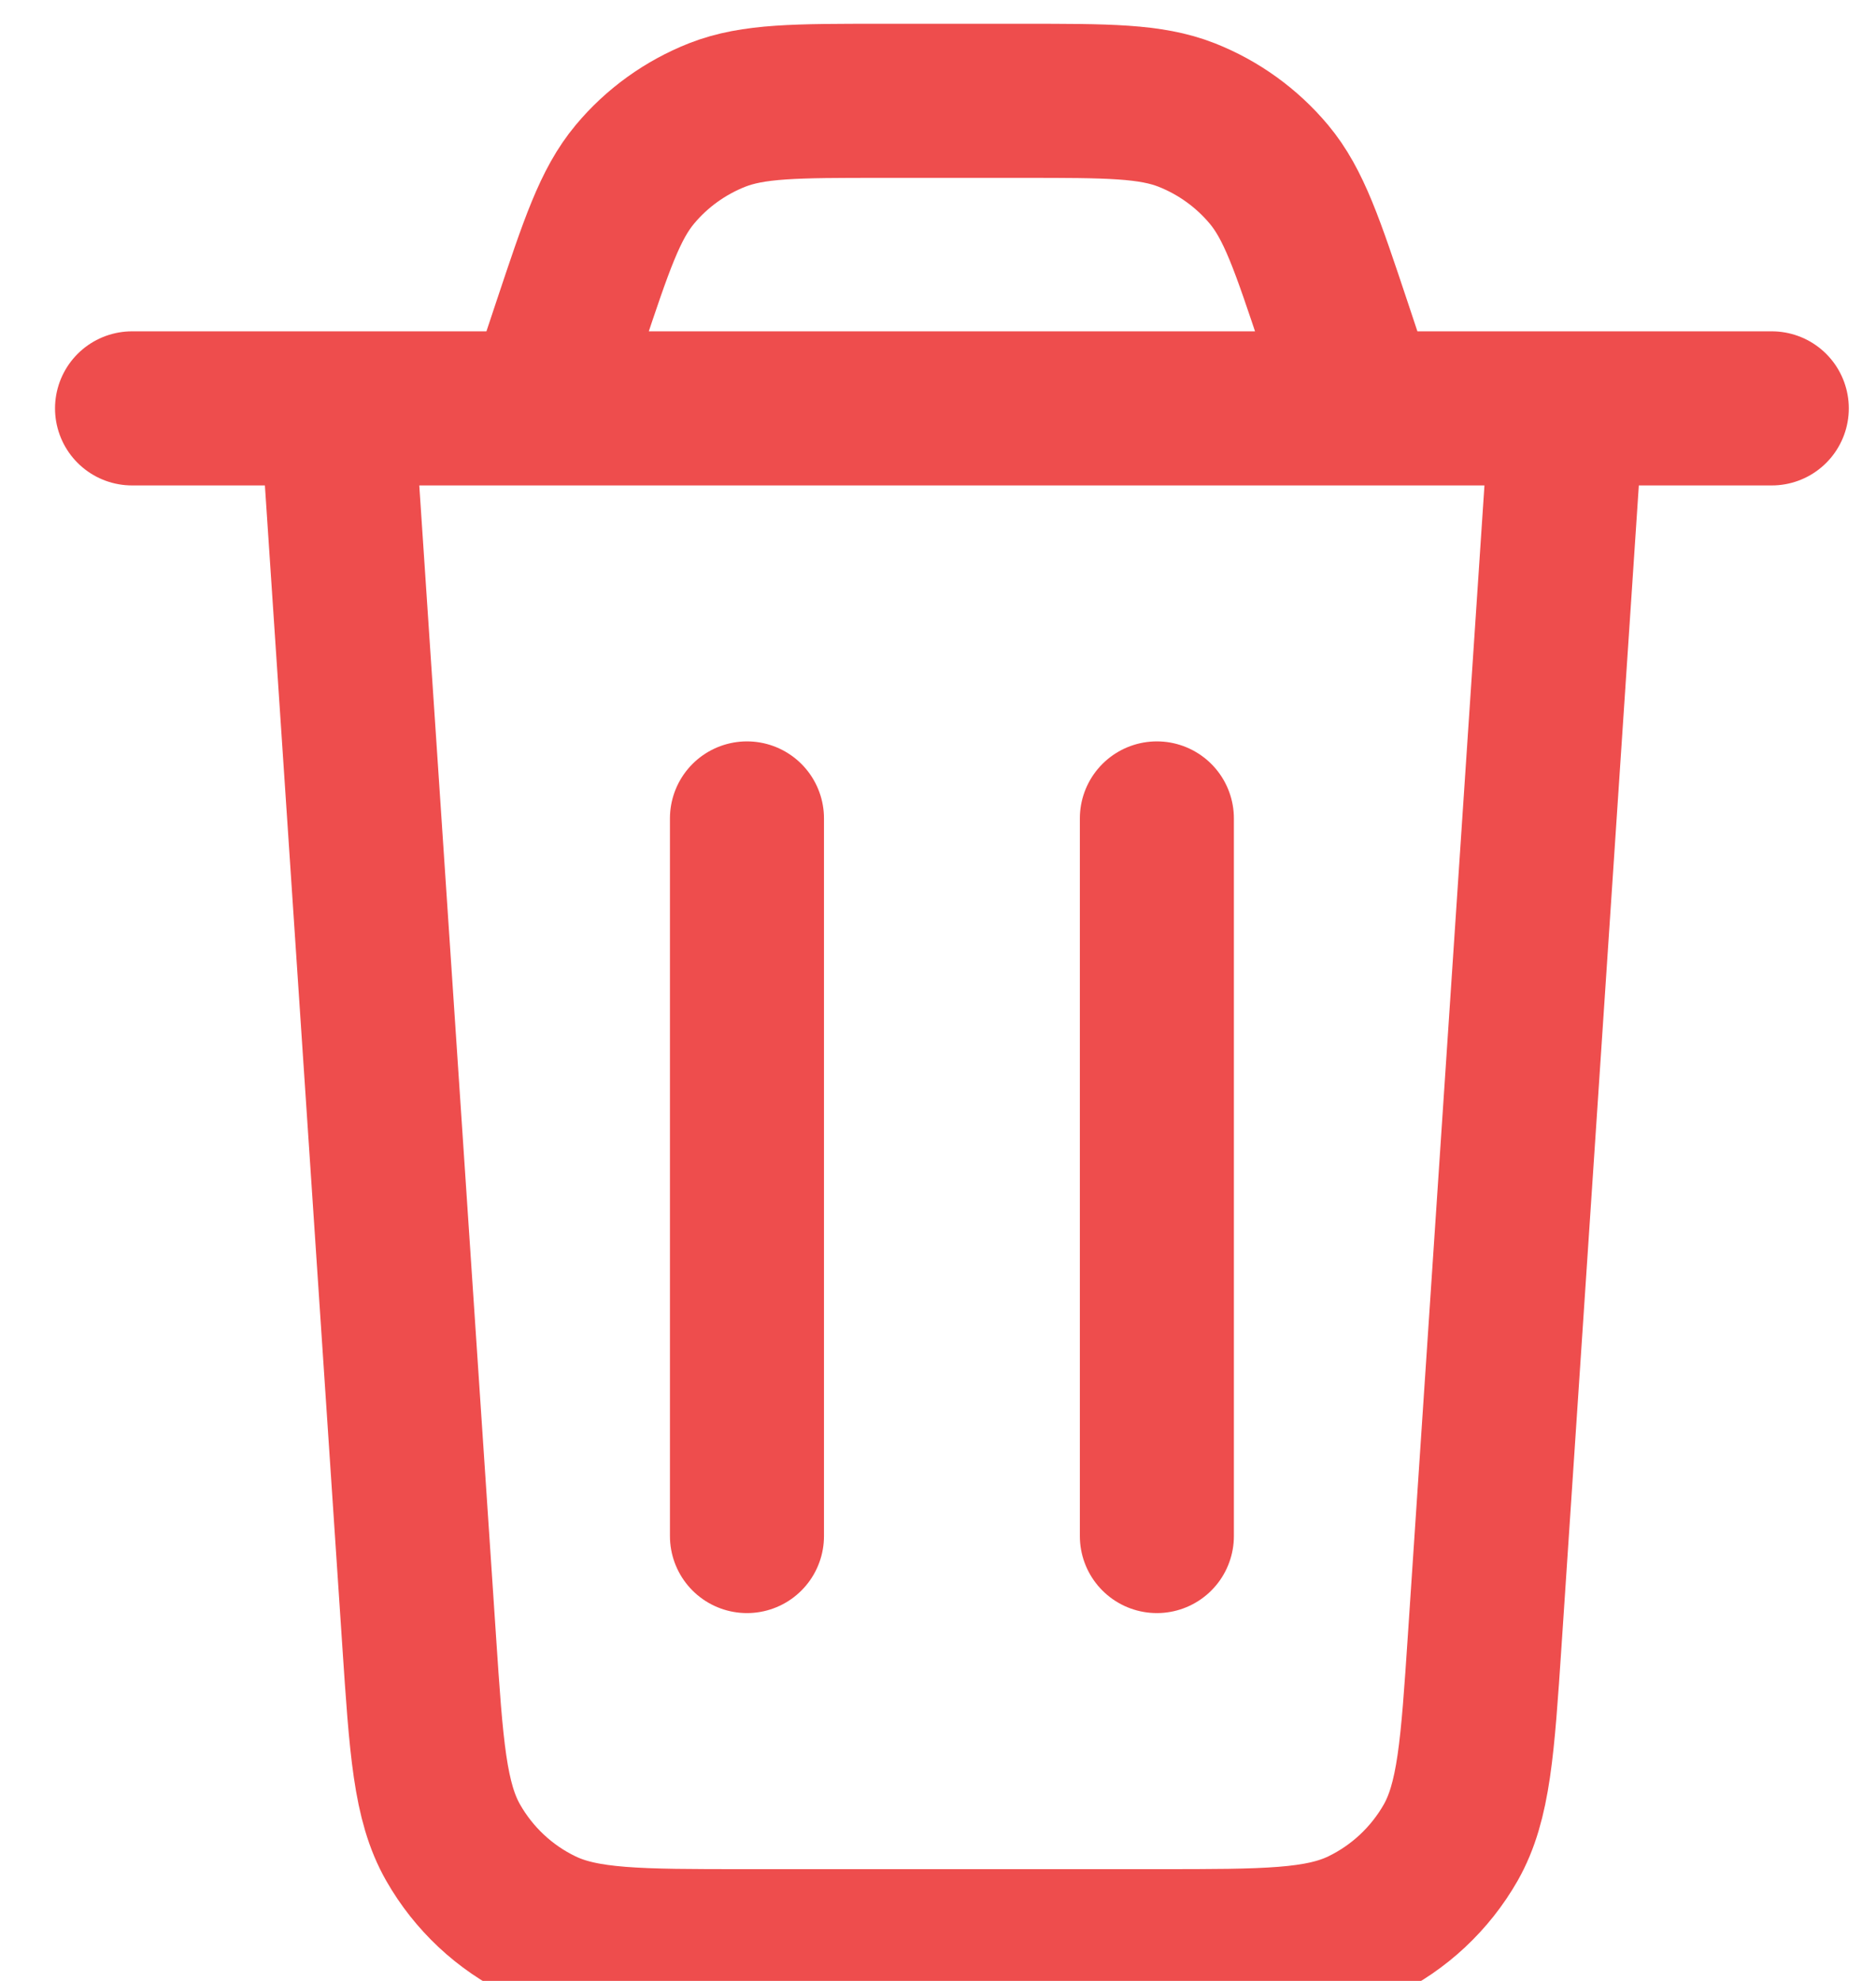 <svg width="18" height="19" viewBox="0 0 18 19" fill="none" xmlns="http://www.w3.org/2000/svg">
<path d="M15.033 3.917L14.246 15.729C14.177 16.764 14.142 17.281 13.919 17.674C13.722 18.019 13.425 18.297 13.068 18.47C12.662 18.667 12.143 18.667 11.106 18.667H7.161C6.124 18.667 5.605 18.667 5.199 18.47C4.841 18.297 4.545 18.019 4.348 17.674C4.124 17.281 4.09 16.764 4.021 15.729L3.233 3.917M1.267 3.917H17M13.067 3.917L12.801 3.118C12.543 2.345 12.414 1.958 12.175 1.672C11.963 1.419 11.692 1.224 11.386 1.103C11.039 0.967 10.631 0.967 9.815 0.967H8.451C7.636 0.967 7.228 0.967 6.881 1.103C6.575 1.224 6.303 1.419 6.092 1.672C5.853 1.958 5.724 2.345 5.466 3.118L5.2 3.917M11.1 7.85V14.733M7.167 7.85V14.733" stroke="#EE4D4D" stroke-width="1.478" stroke-linecap="round" stroke-linejoin="round"/>
</svg>
